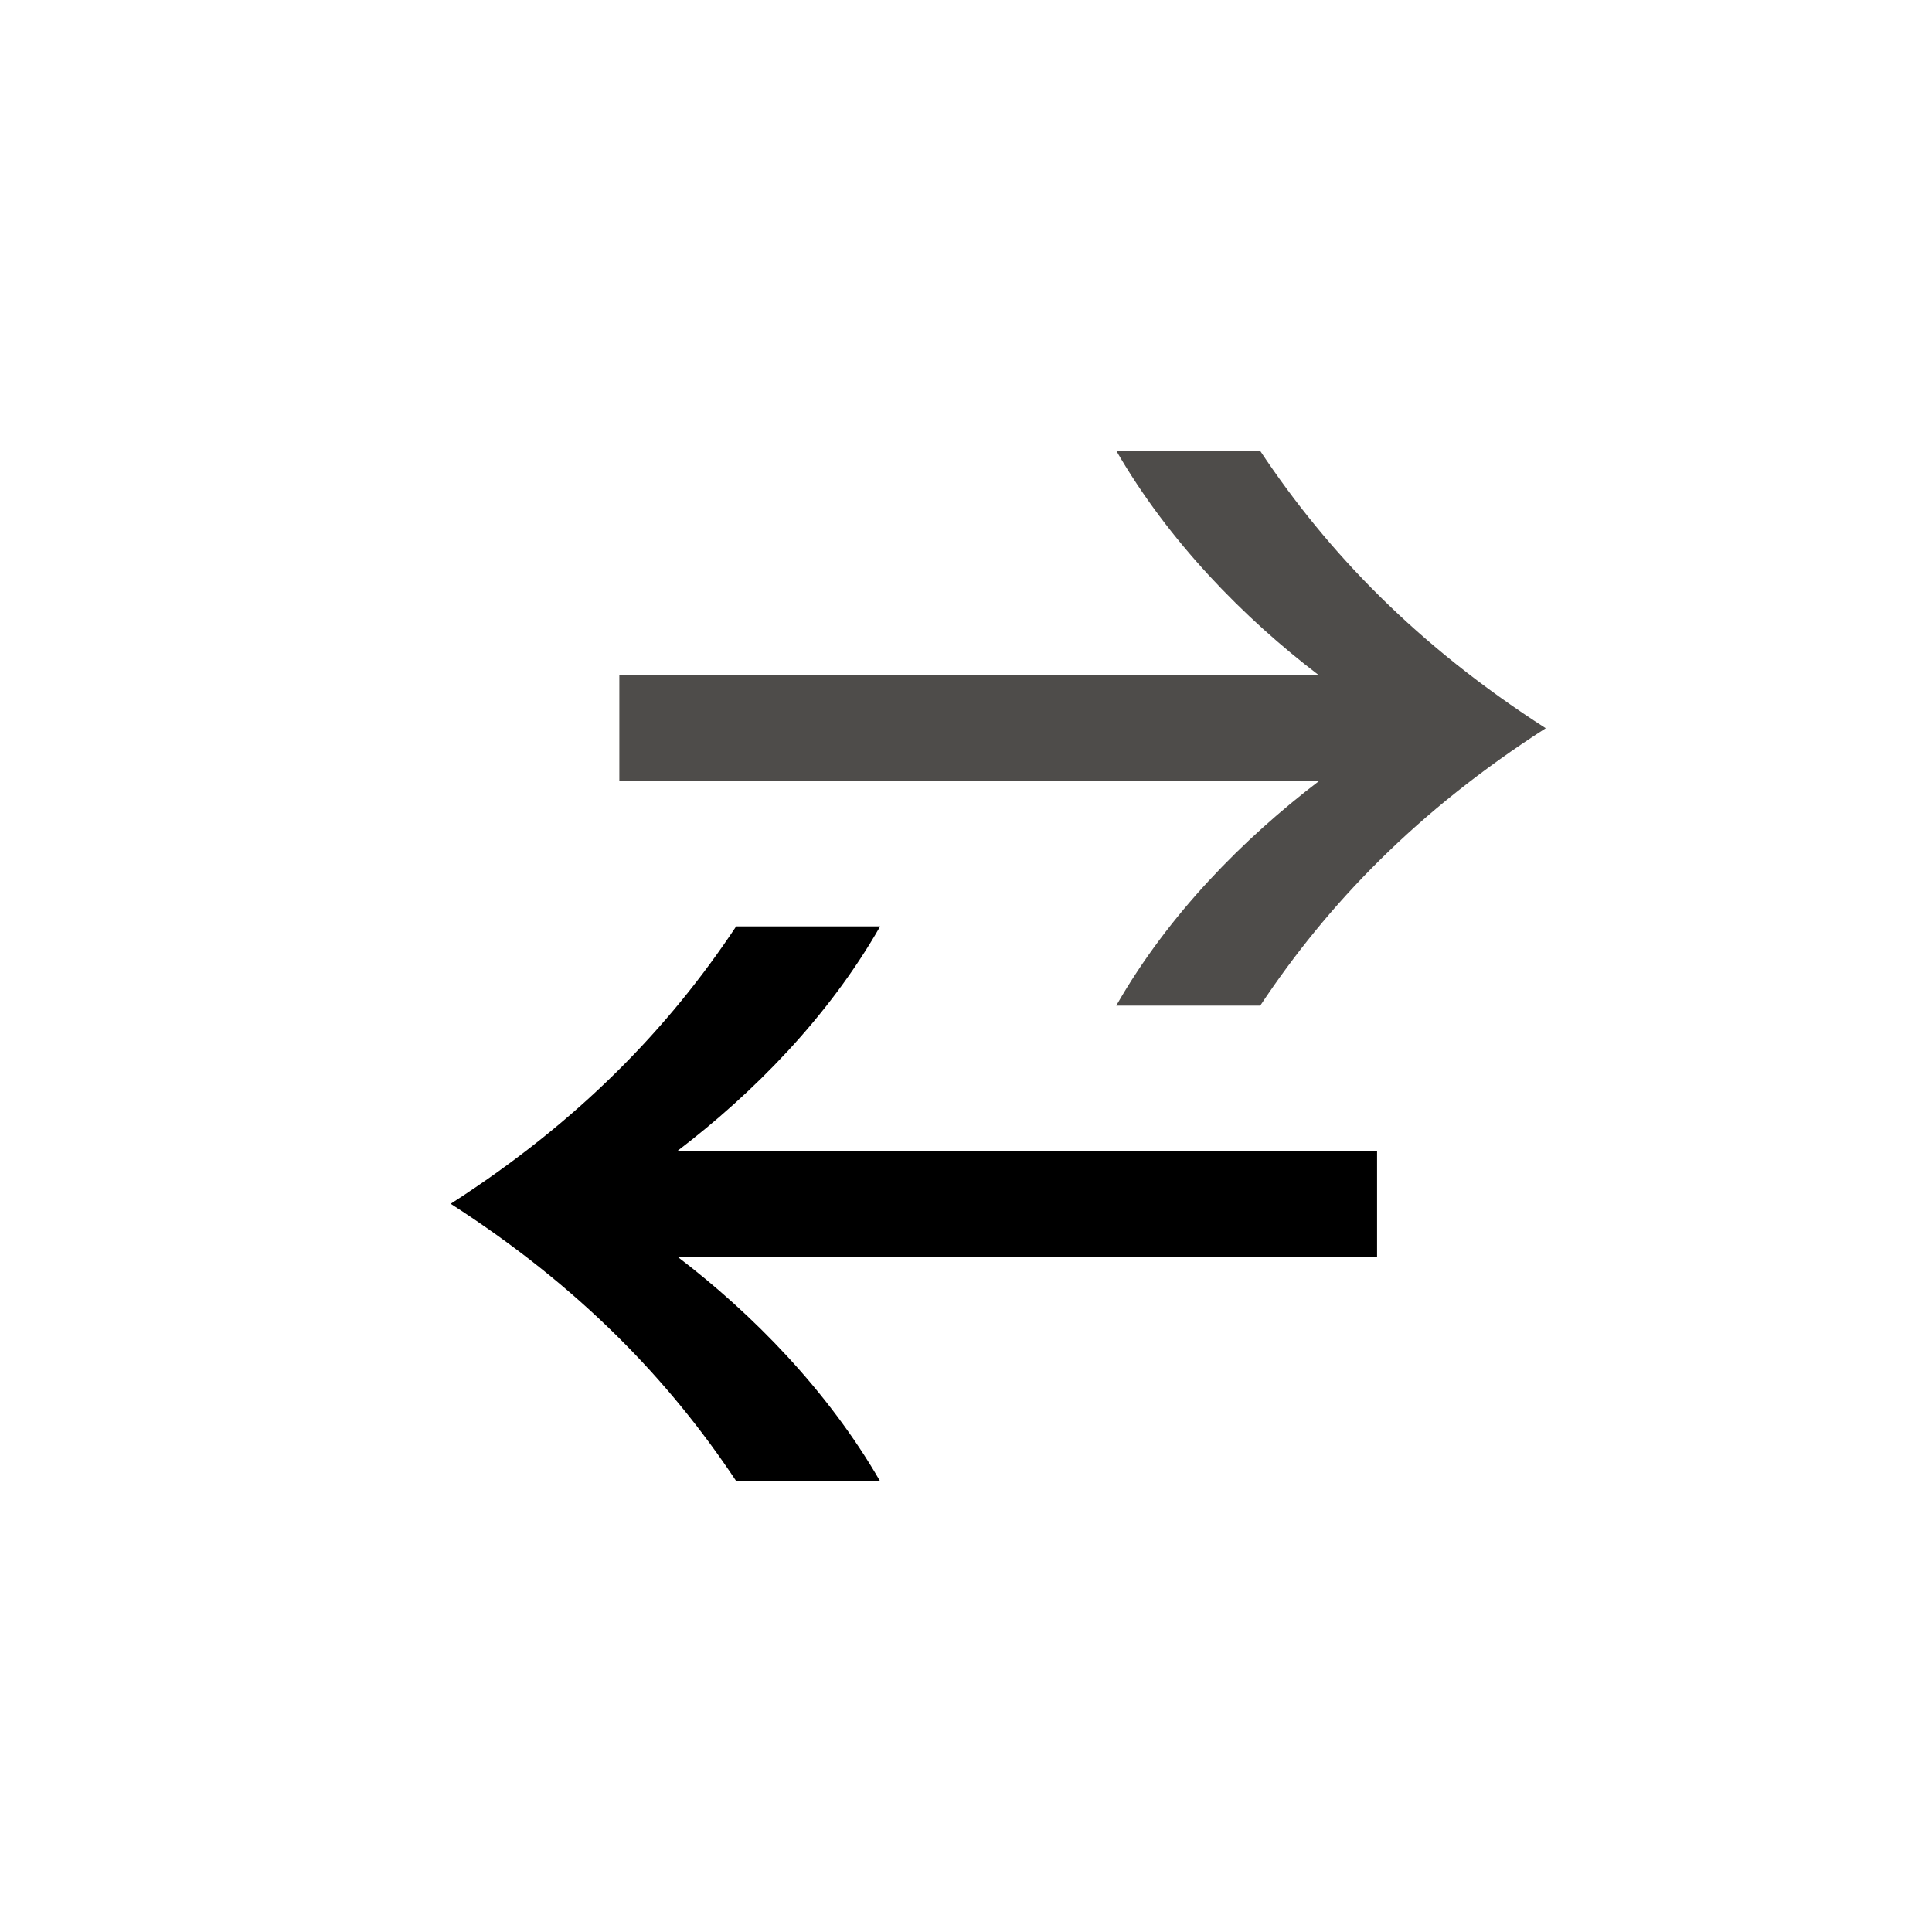 <svg width="30" height="30" viewBox="4 0 30 30" fill="none" xmlns="http://www.w3.org/2000/svg">
  <g filter="url(#filter0_d)">
    <rect x="4" y="30" width="30" height="30" rx="15" transform="rotate(-90 4 30)" fill="white"/>
  </g>
  <path fill-rule="evenodd" clip-rule="evenodd" d="M28.002 11.308C26.004 12.591 24.617 14.037 23.569 15.615L21.333 15.615C22.146 14.193 23.312 13.021 24.48 12.129L13.617 12.129L13.617 10.487L24.482 10.487C23.314 9.597 22.146 8.407 21.334 7L23.567 7C24.617 8.58 26.006 10.024 28.002 11.308Z" fill="#4E4C4A"/>
  <path fill-rule="evenodd" clip-rule="evenodd" d="M10.998 18.692C12.996 17.409 14.383 15.963 15.431 14.385L17.667 14.385C16.854 15.807 15.688 16.979 14.52 17.871L25.383 17.871L25.383 19.513L14.518 19.513C15.686 20.403 16.854 21.593 17.666 23L15.433 23C14.383 21.42 12.994 19.976 10.998 18.692Z" fill="black"/>
  <defs>
    <filter id="filter0_d" x="0" y="0" width="38" height="38" filterUnits="userSpaceOnUse" color-interpolation-filters="sRGB">
      <feBlend mode="normal" in="SourceGraphic" in2="effect1_dropShadow" result="shape"/>
    </filter>
  </defs>
</svg>
